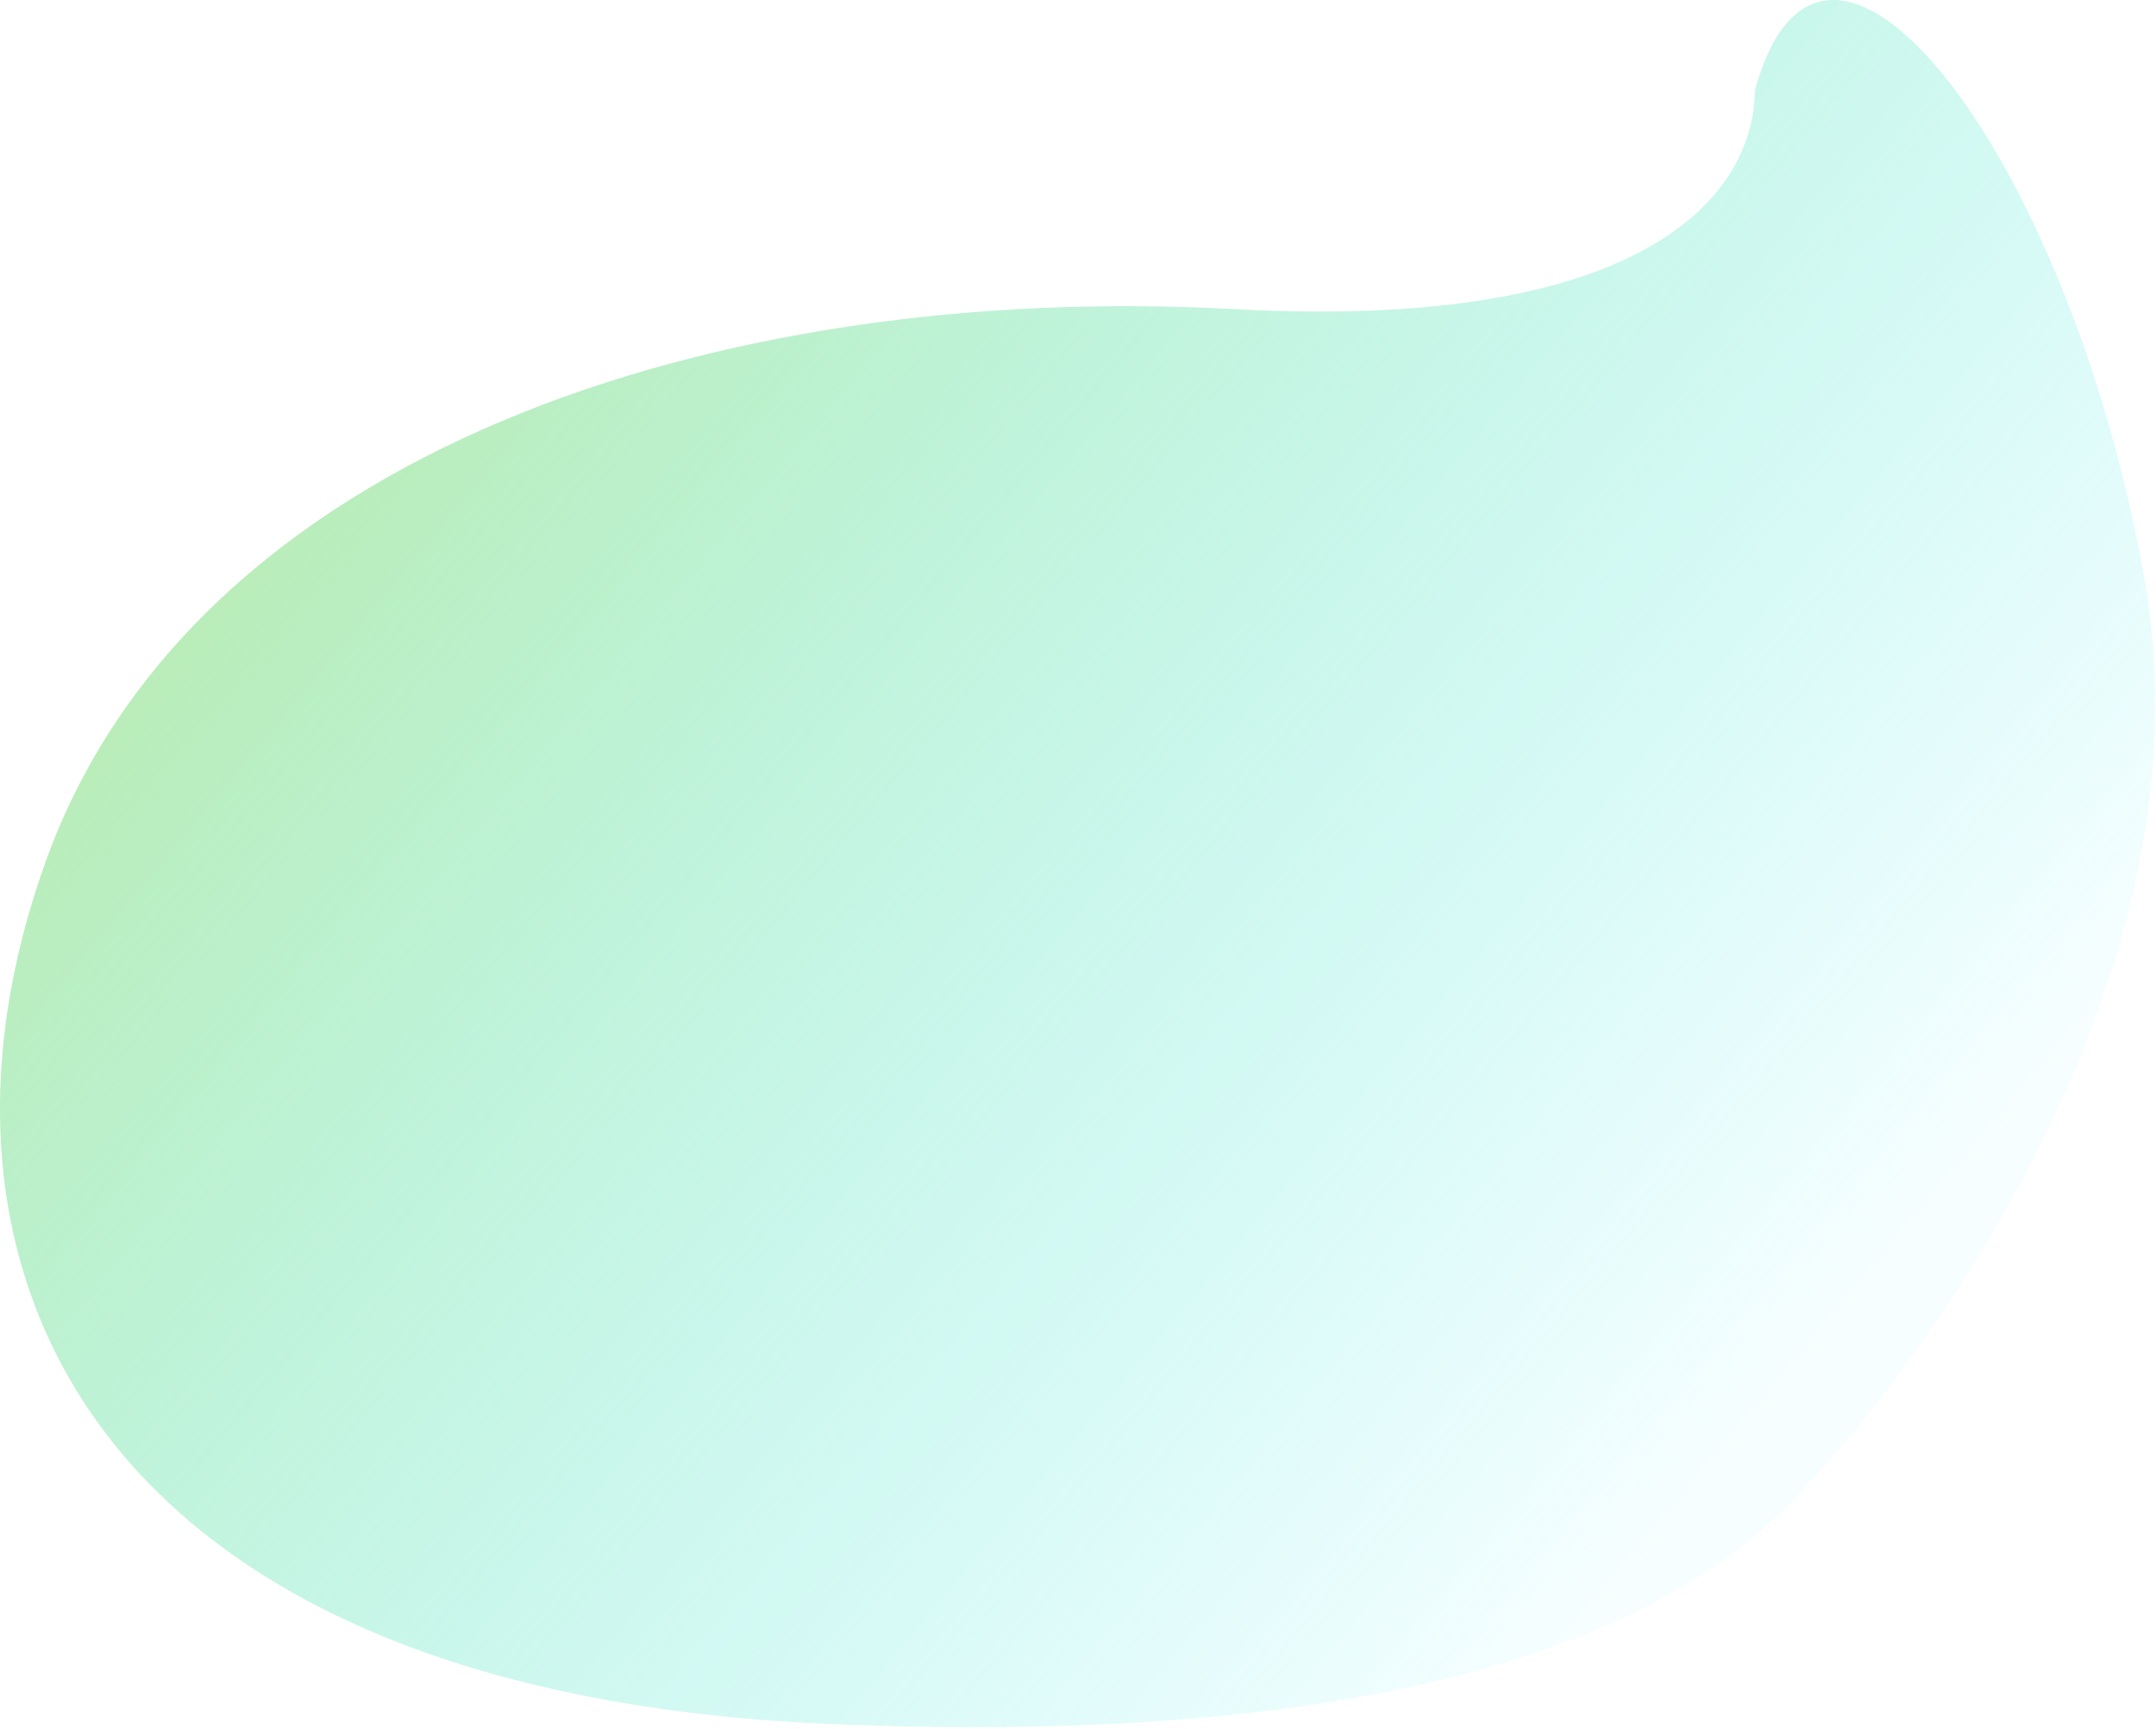 <svg width="1196" height="959" viewBox="0 0 1196 959" fill="none" xmlns="http://www.w3.org/2000/svg">
<path d="M684.508 171.49C913.308 183.89 973.008 107.991 973.508 49.99C1012.01 -90.01 1147.51 84.49 1189.51 320.491C1231.51 556.491 1043.51 778.991 1008.01 817.991C972.508 856.991 872.508 973.491 462.008 956.491C51.508 939.491 -56.492 704.49 25.508 477.49C107.508 250.49 398.508 155.99 684.508 171.49Z" fill="url(#paint0_linear)"/>
<defs>
<linearGradient id="paint0_linear" x1="-34.992" y1="398.49" x2="753.008" y2="1055.99" gradientUnits="userSpaceOnUse">
<stop stop-color="#94E083" stop-opacity="0.65"/>
<stop offset="1" stop-color="#2AEBF7" stop-opacity="0.04"/>
</linearGradient>
</defs>
</svg>
